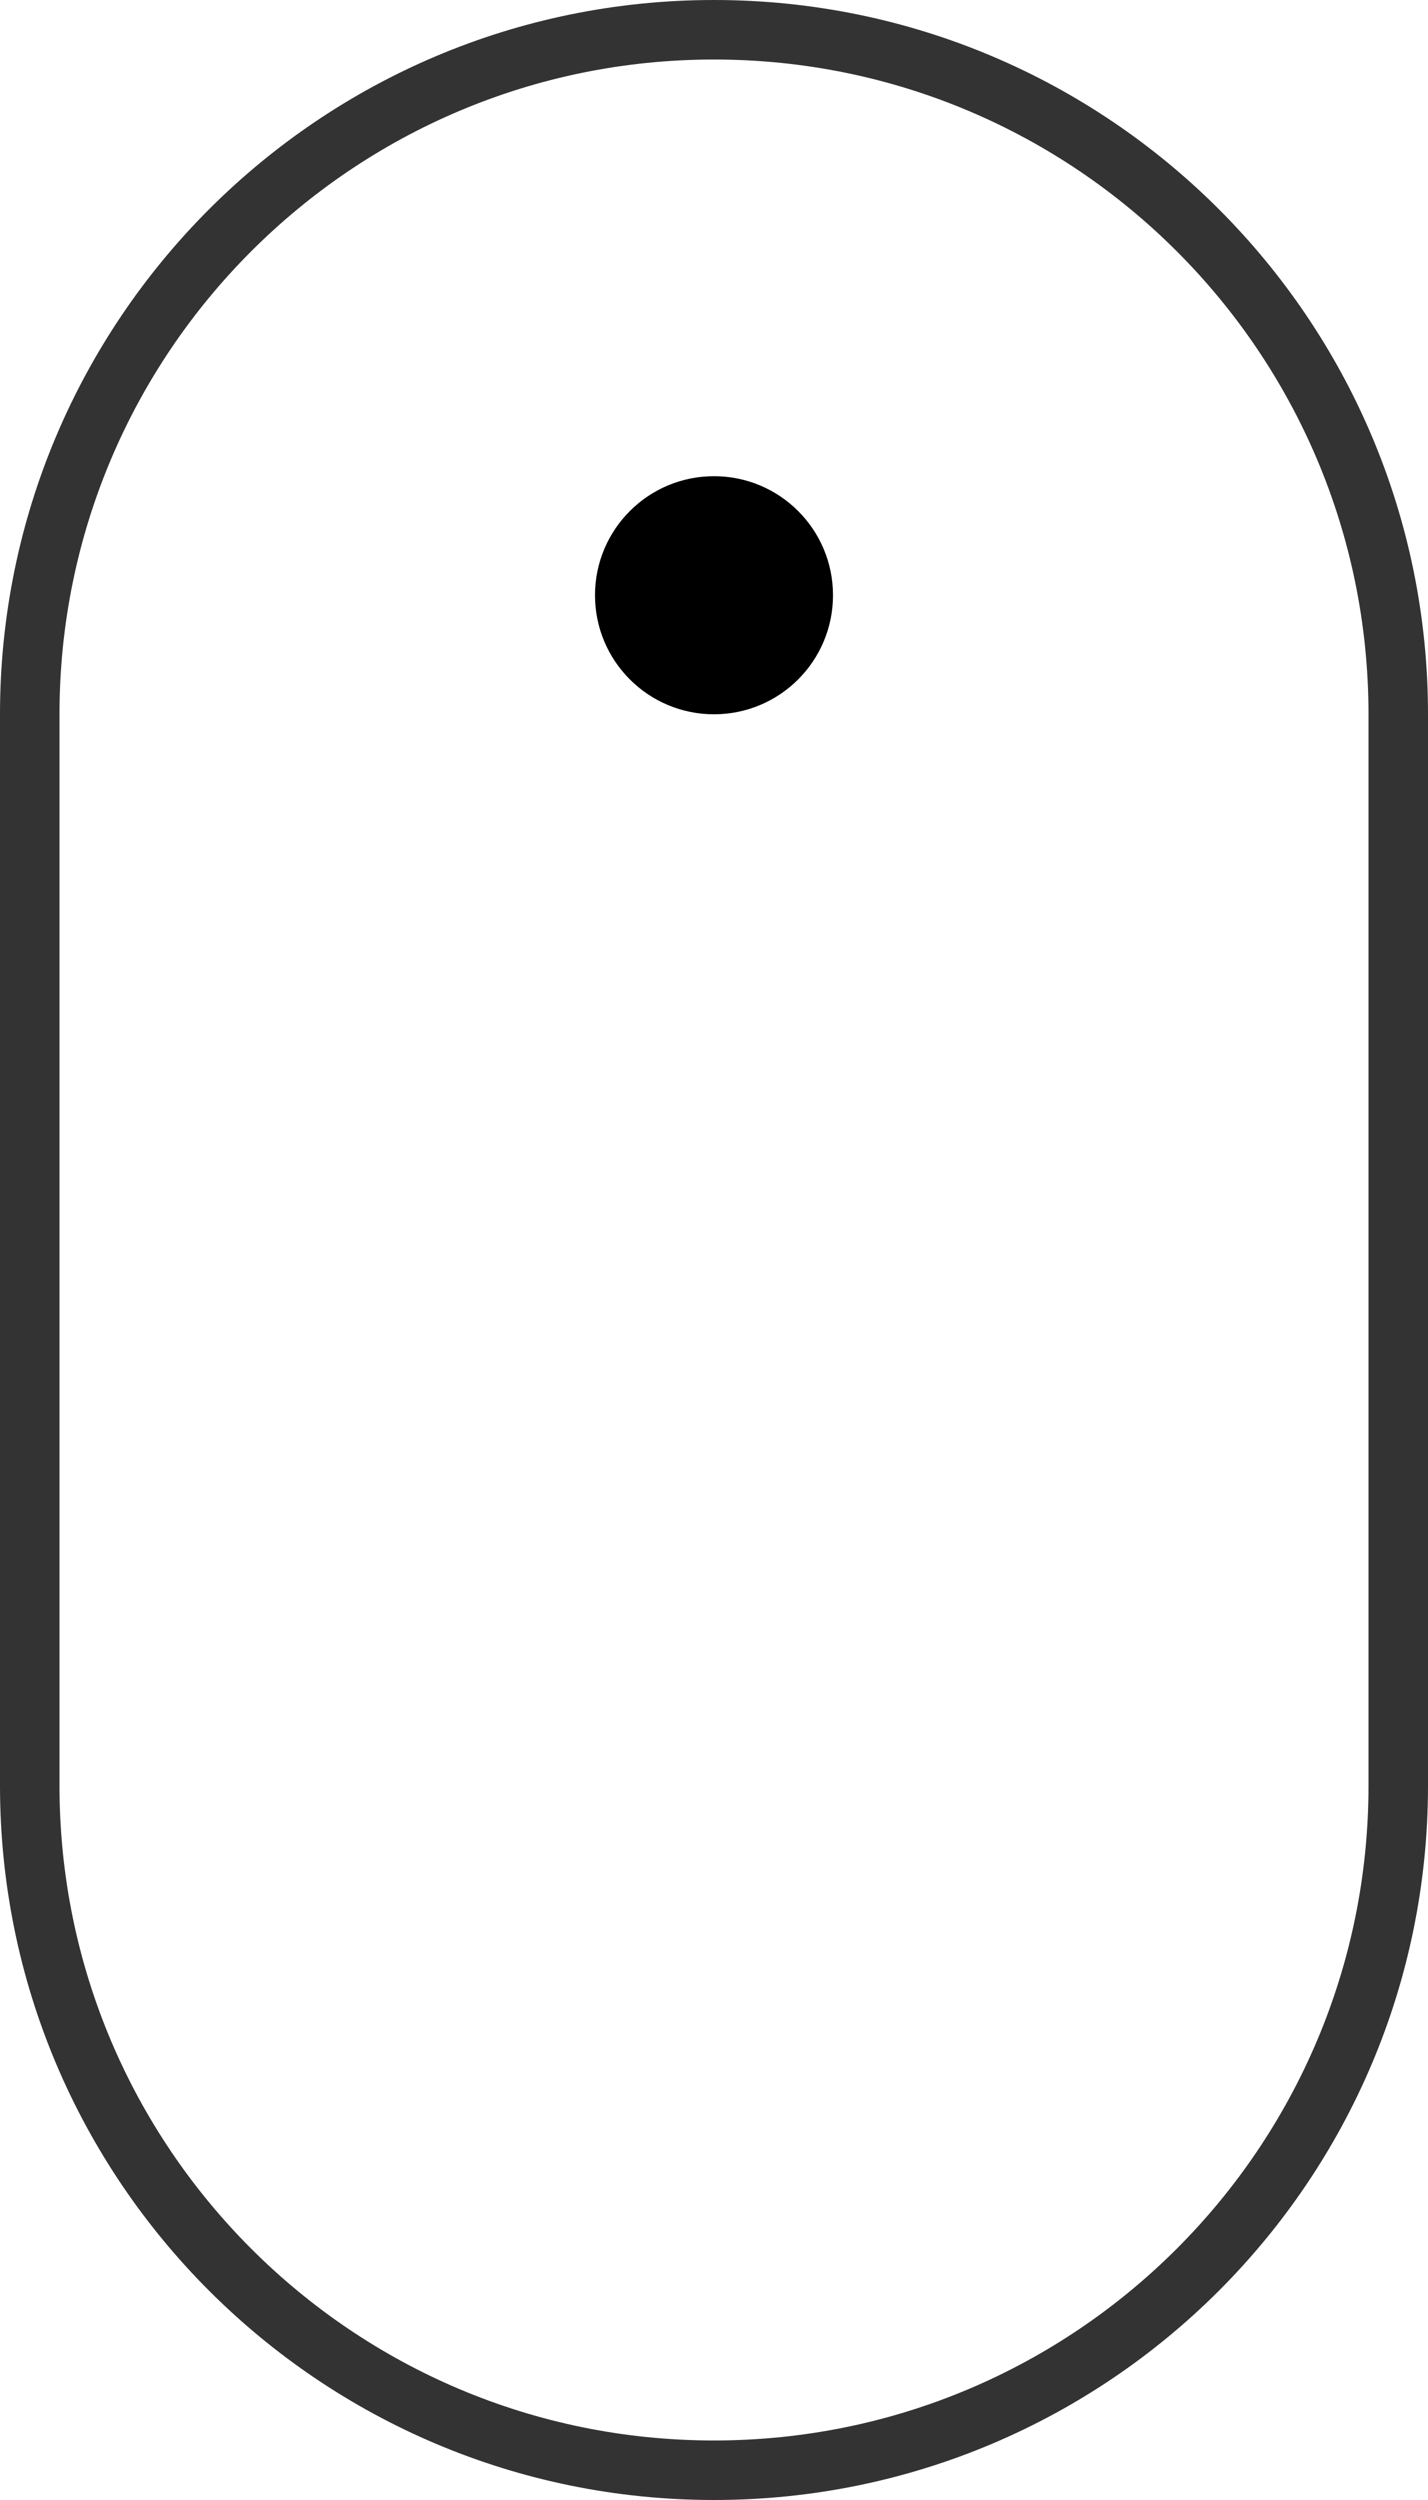 <svg width="24" height="42" viewBox="0 0 24 42" fill="none" xmlns="http://www.w3.org/2000/svg">
<g clip-path="url(#clip0_6350_3018)">
<path opacity="0.8" d="M23.5 12C23.5 5.649 18.351 0.5 12 0.5C5.649 0.5 0.5 5.649 0.5 12V30C0.5 36.351 5.649 41.5 12 41.5C18.351 41.5 23.5 36.351 23.5 30V12Z" stroke="black"/>
<path d="M12 12C13.105 12 14 11.105 14 10C14 8.895 13.105 8 12 8C10.895 8 10 8.895 10 10C10 11.105 10.895 12 12 12Z" fill="black"/>
</g>
<defs>
<clipPath id="clip0_6350_3018">
<rect width="24" height="42" fill="white"/>
</clipPath>
</defs>
</svg>
